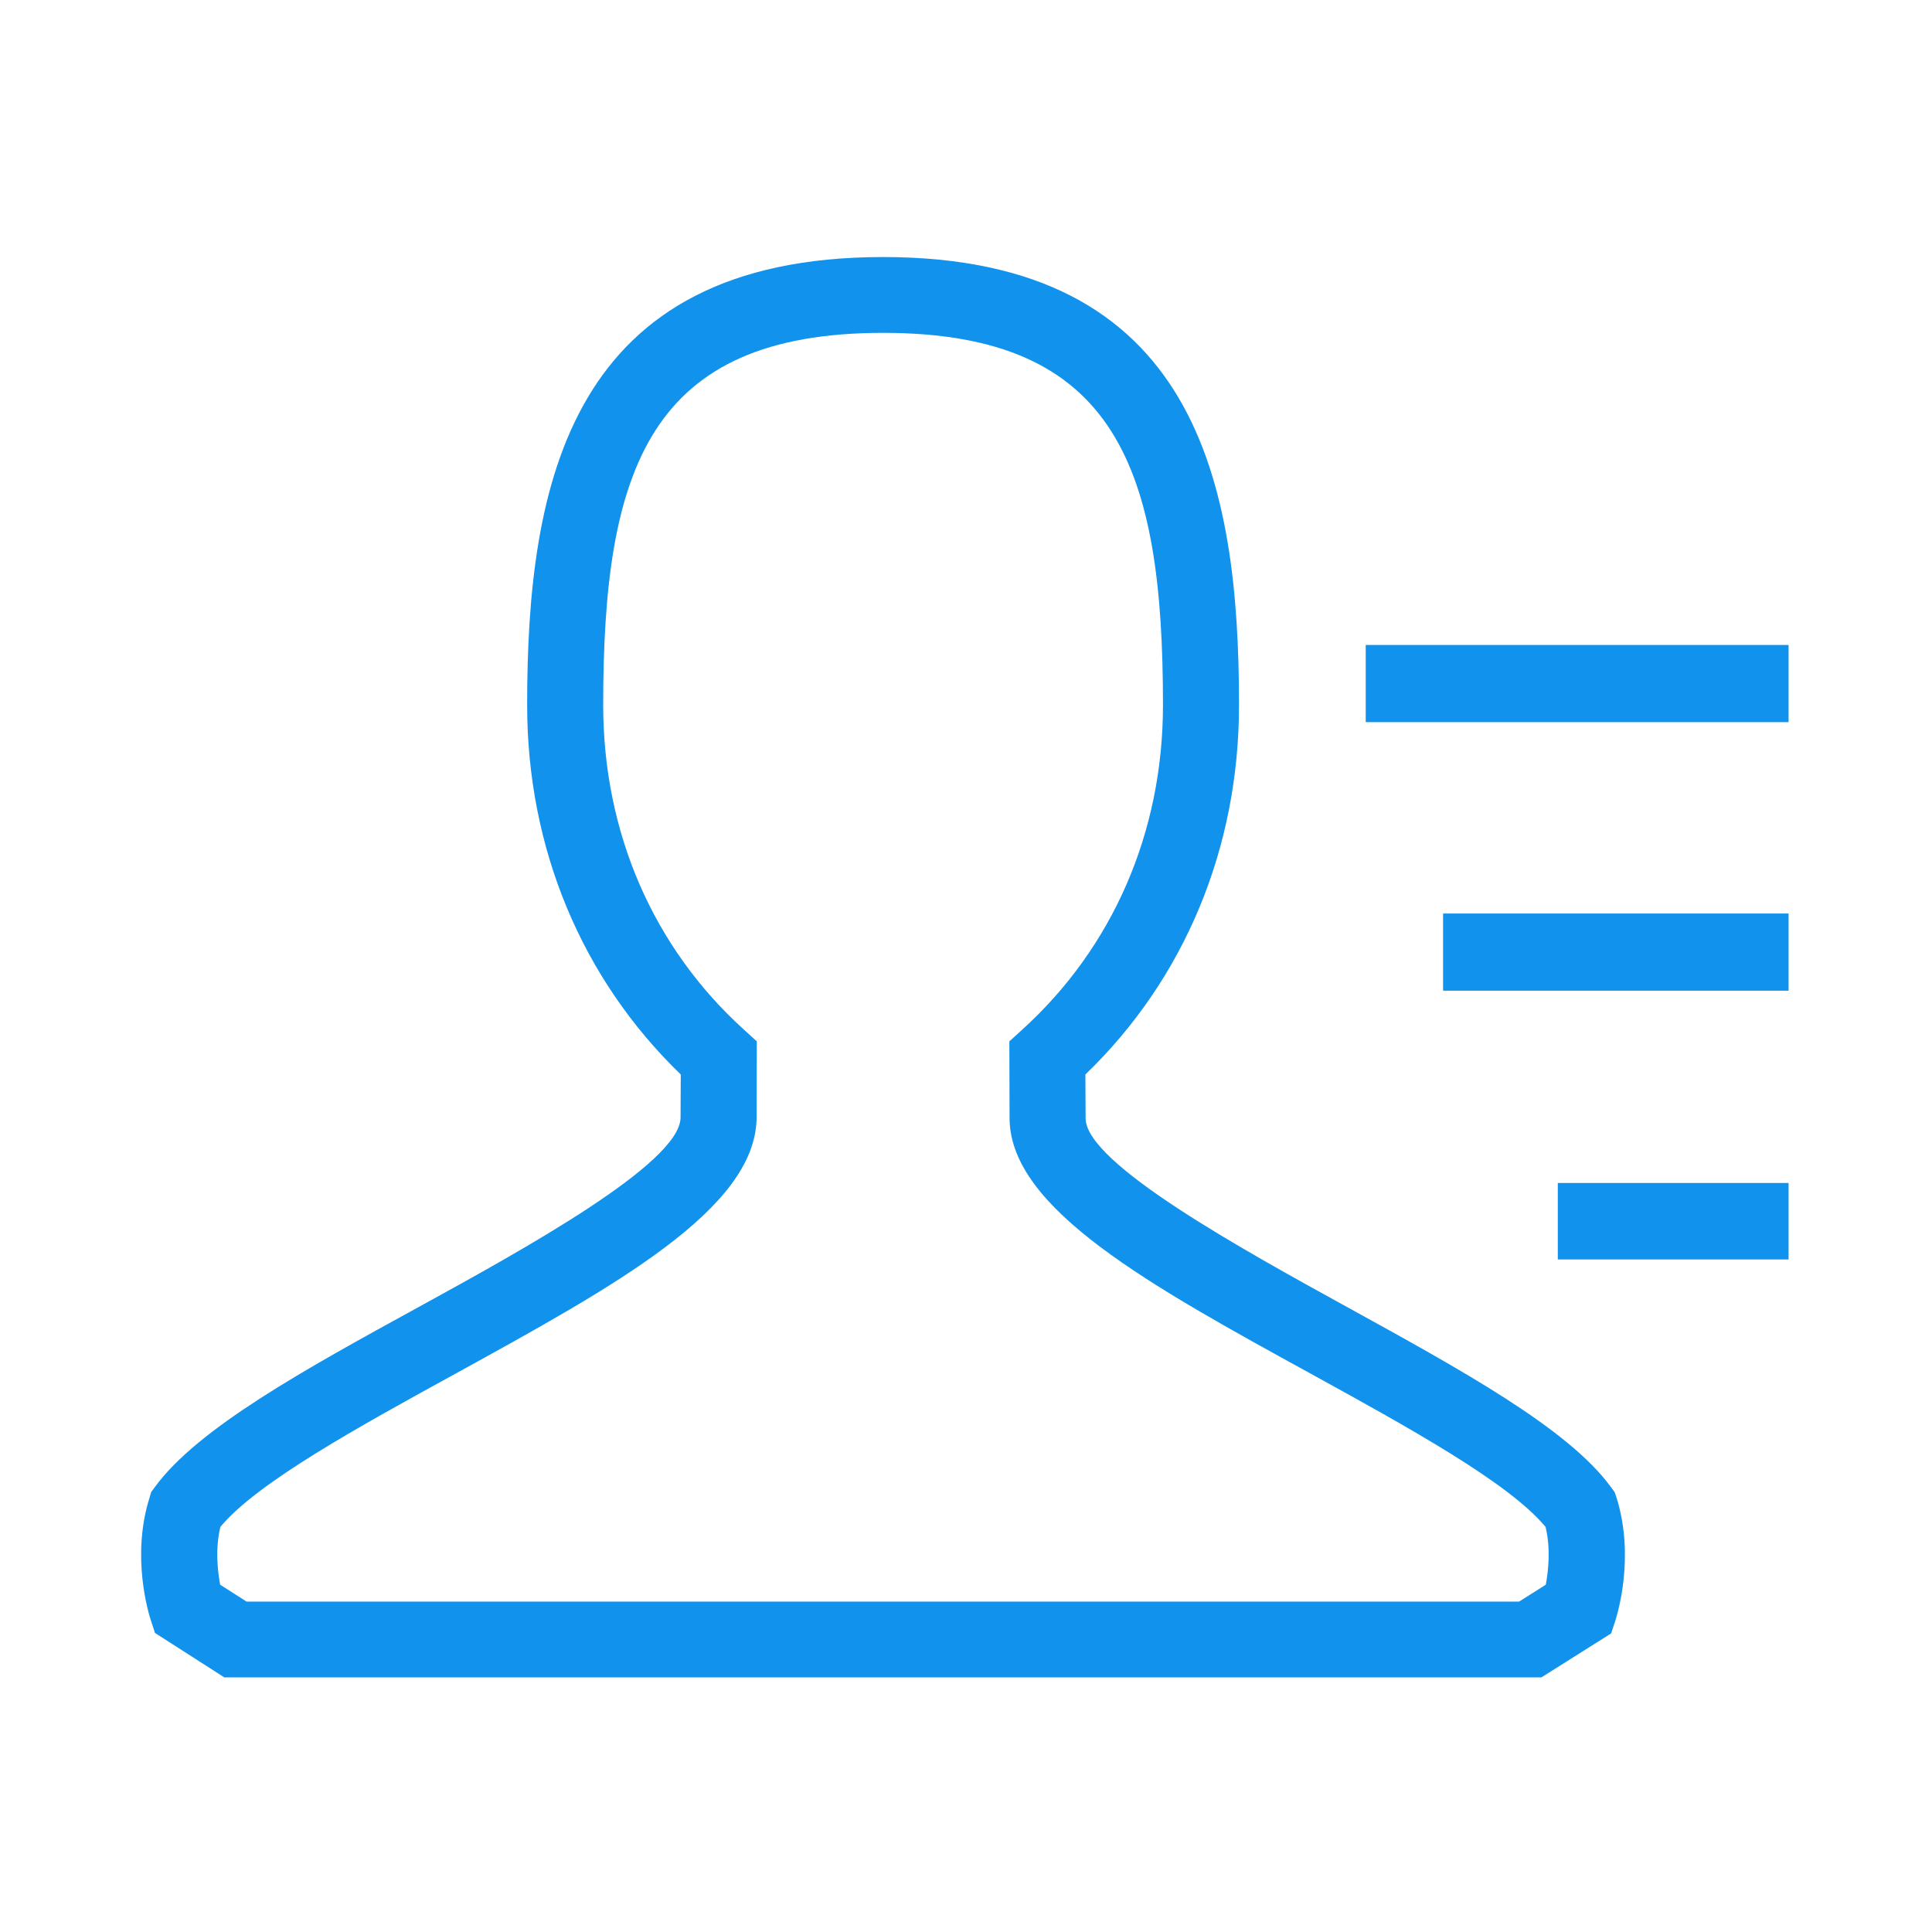 <?xml version="1.0" standalone="no"?><!DOCTYPE svg PUBLIC "-//W3C//DTD SVG 1.1//EN" "http://www.w3.org/Graphics/SVG/1.1/DTD/svg11.dtd"><svg t="1501483613883" class="icon" style="" viewBox="0 0 1024 1024" version="1.1" xmlns="http://www.w3.org/2000/svg" p-id="14326" xmlns:xlink="http://www.w3.org/1999/xlink" width="32" height="32"><defs><style type="text/css"></style></defs><path d="M816.948 889.061h-698.036l-36.763-23.568-2.238-6.833c-1.060-3.298-10.486-33.465-0.706-64.688l0.944-3.182 2.003-2.711c22.74-31.108 79.536-62.332 139.748-95.325 55.145-30.284 138.335-76.001 138.806-100.274l0.117-22.976c-52.553-50.786-81.422-119.951-81.422-195.837 0-117.361 22.388-237.43 188.65-237.43 166.26 0 188.65 120.070 188.65 237.43 0 75.884-28.87 145.169-81.422 195.837l0.117 23.449c0.471 23.921 83.778 69.637 138.806 99.922 60.094 33.111 117.007 64.219 139.63 95.325l2.003 2.711 1.060 3.182c9.662 31.344 0.353 61.391-0.706 64.806l-2.238 6.833-36.998 23.33zM130.695 848.881h674.469l14.141-8.955c1.297-7.069 2.711-18.853-0.117-30.637-19.442-23.449-72.82-52.789-124.43-81.187-85.193-46.779-158.72-87.196-159.661-134.681l-0.117-41.475 6.601-6.009c48.193-43.598 74.822-104.752 74.822-172.27 0-124.9-24.273-197.25-148.35-197.25-124.077 0-148.35 72.349-148.35 197.25 0 67.518 26.511 128.671 74.822 172.27l6.601 6.009-0.117 41.007c-1.060 47.957-74.587 88.374-159.661 135.152-51.727 28.397-105.106 57.738-124.548 81.187-2.829 11.782-1.414 23.568-0.117 30.637l14.022 8.955zM130.695 848.881z" fill="#1092ed" p-id="14327"></path><path d="M723.862 341.851h224.116v40.889h-224.116v-40.889zM723.862 341.851z" fill="#1092ed" p-id="14328"></path><path d="M764.865 484.191h183.111v40.889h-183.111v-40.889zM764.865 484.191z" fill="#1092ed" p-id="14329"></path><path d="M825.667 627.002h122.31v40.534h-122.31v-40.534zM825.667 627.002z" fill="#1092ed" p-id="14330"></path></svg>